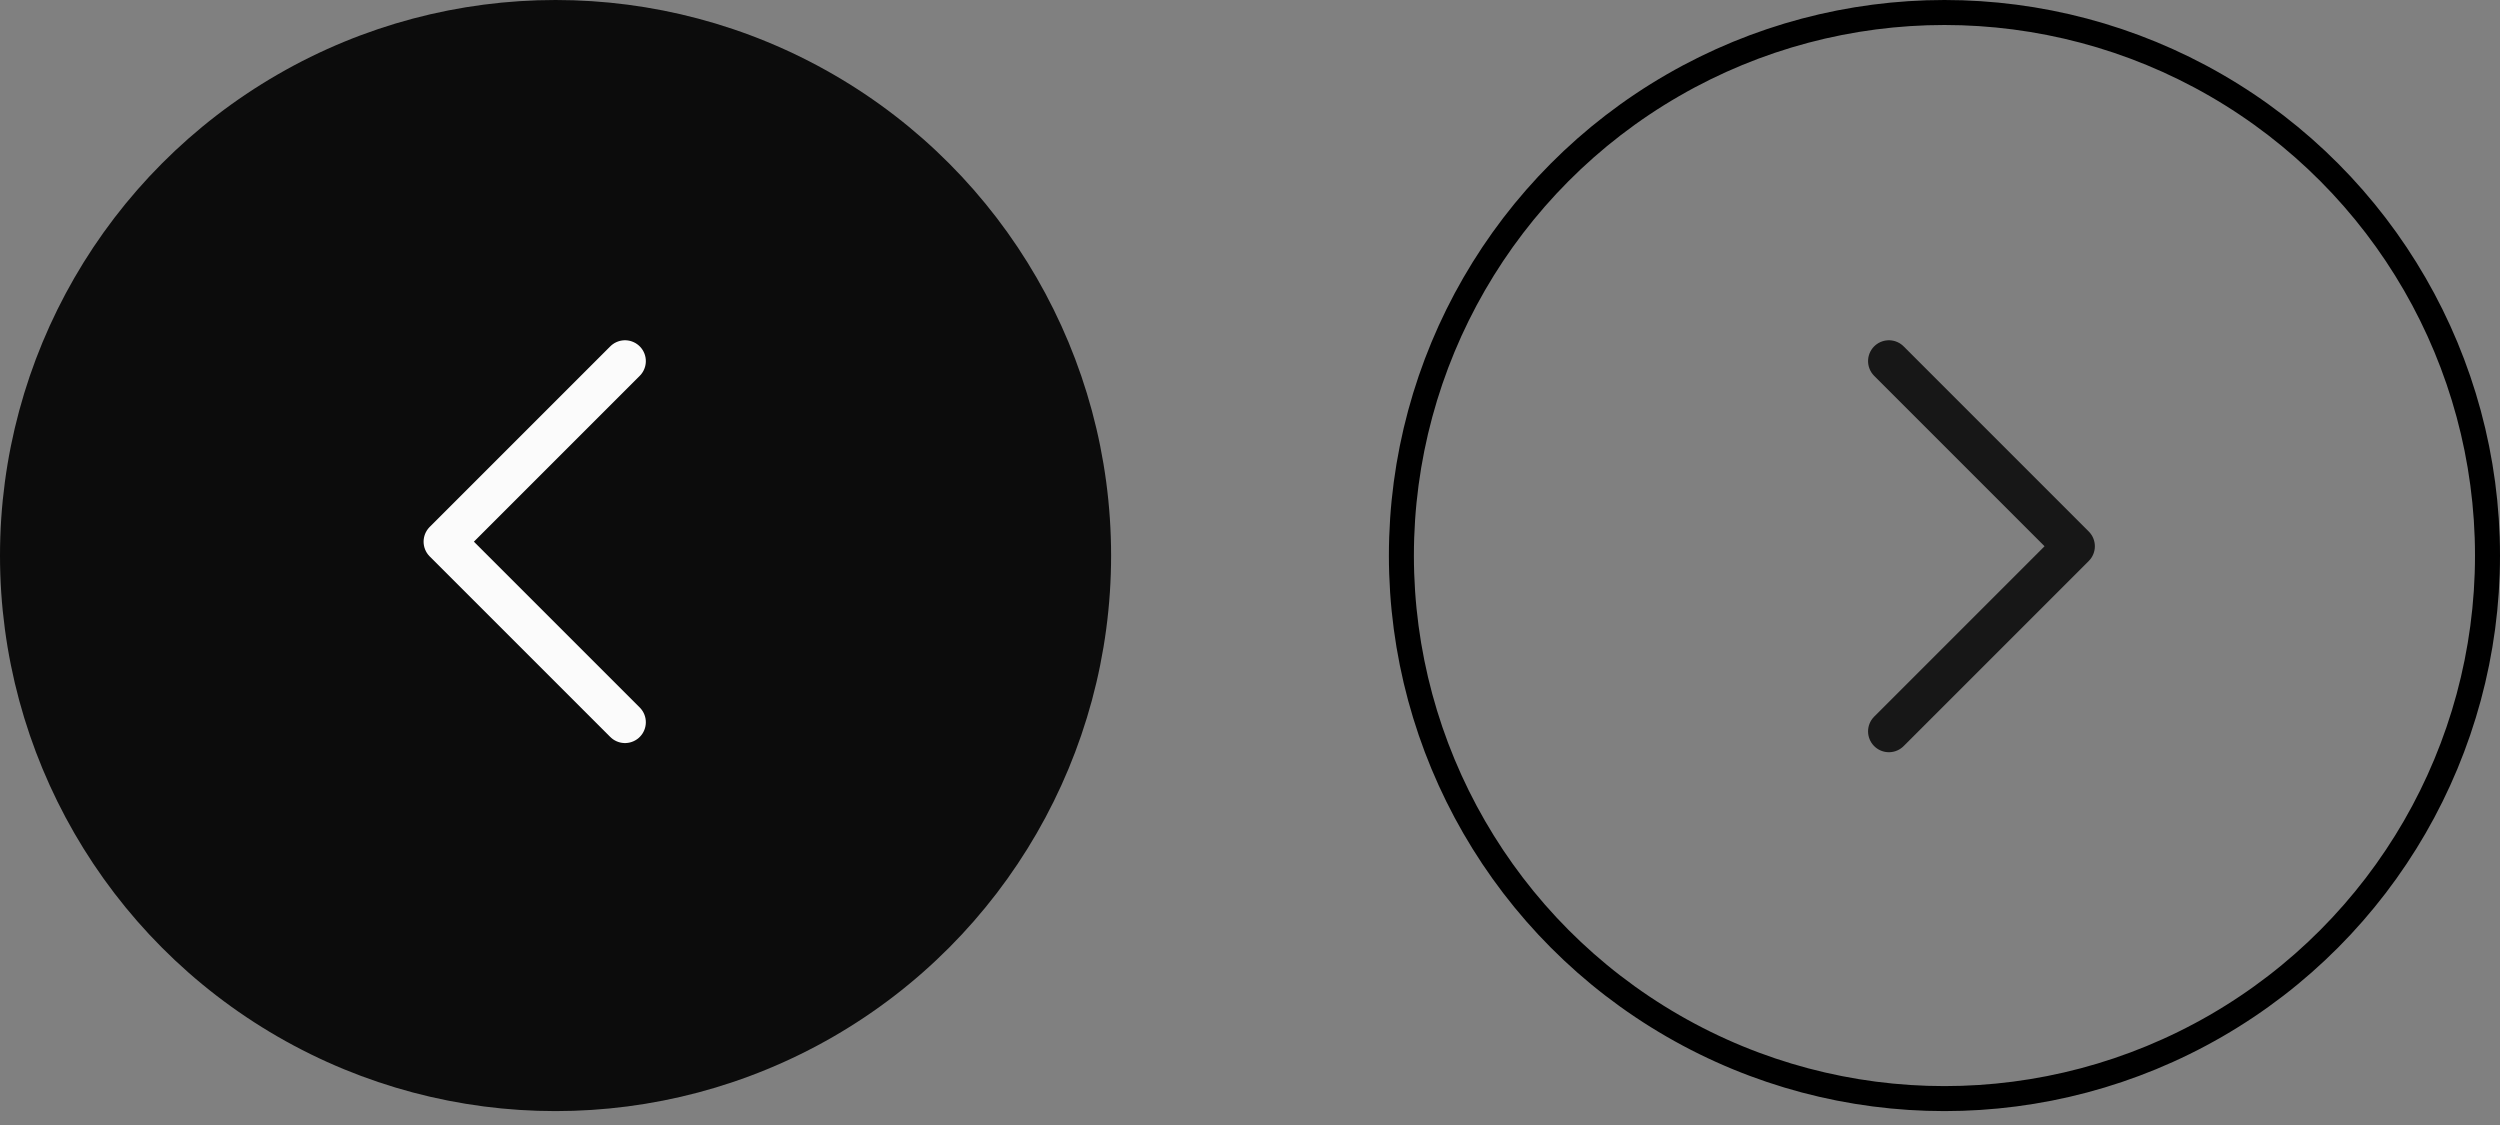 <svg width="100" height="45" viewBox="0 0 100 45" fill="none" xmlns="http://www.w3.org/2000/svg">
<rect x="0" y="0" width="100" height="45" fill="#808080" stroke="none"/>
<circle cx="22.222" cy="22.222" r="22.222" fill="#0C0C0C"/>
<path d="M25 14.444L17.777 21.667L25 28.889" stroke="#FBFBFB" stroke-width="1.667" stroke-linecap="round" stroke-linejoin="round"/>
<circle cx="77.778" cy="22.222" r="21.722" stroke="black"/>
<path d="M75.556 14.444L82.961 21.85L75.556 29.255" stroke="#0C0C0C" stroke-opacity="0.9" stroke-width="1.667" stroke-linecap="round" stroke-linejoin="round"/>
</svg>
